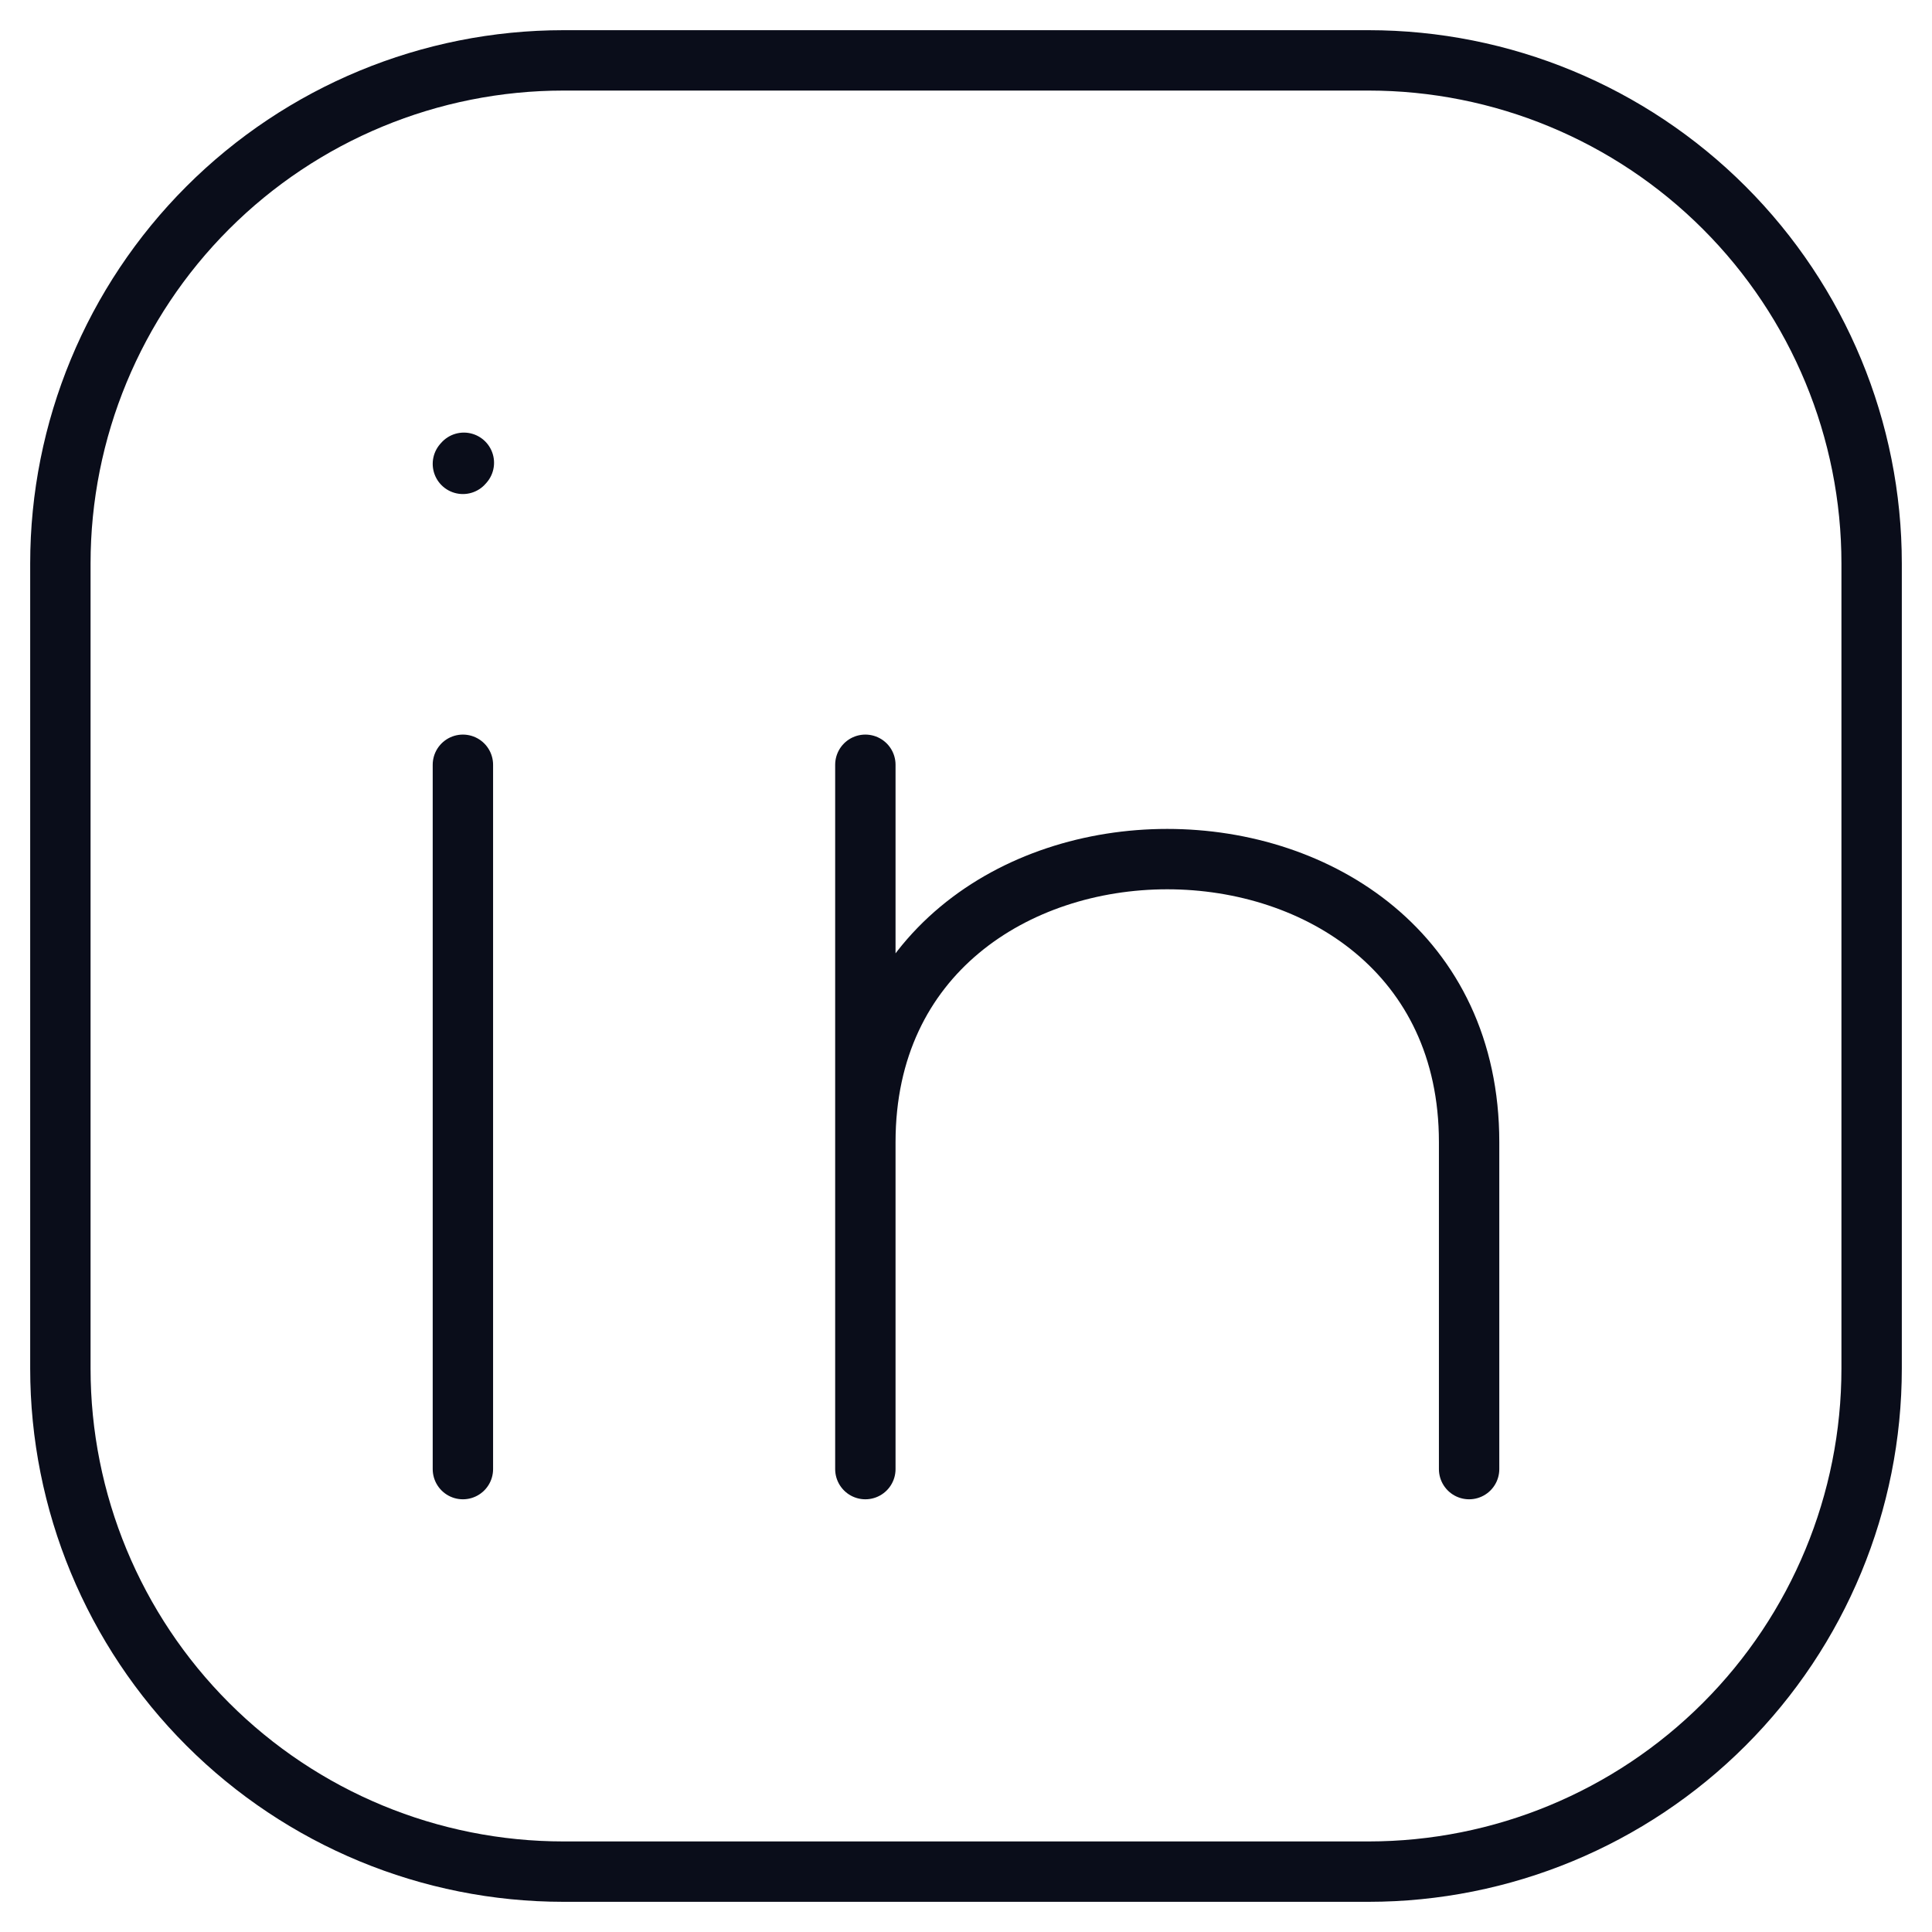 <svg width="32" height="32" viewBox="0 0 32 32" fill="none" xmlns="http://www.w3.org/2000/svg">
<g id="Group">
<path id="Vector" d="M7.667 24.333V12.667M31 9.333V22.667C31 24.877 30.122 26.996 28.559 28.559C26.996 30.122 24.877 31 22.667 31H9.333C7.123 31 5.004 30.122 3.441 28.559C1.878 26.996 1 24.877 1 22.667V9.333C1 7.123 1.878 5.004 3.441 3.441C5.004 1.878 7.123 1 9.333 1H22.667C24.877 1 26.996 1.878 28.559 3.441C30.122 5.004 31 7.123 31 9.333Z" stroke="#0A0D1A" stroke-linecap="round" stroke-linejoin="round"/>
<path id="Vector_2" d="M14.333 24.333V18.917M14.333 18.917V12.667M14.333 18.917C14.333 12.667 24.333 12.667 24.333 18.917V24.333M7.667 7.683L7.683 7.665" stroke="#0A0D1A" stroke-linecap="round" stroke-linejoin="round"/>
</g>
</svg>
